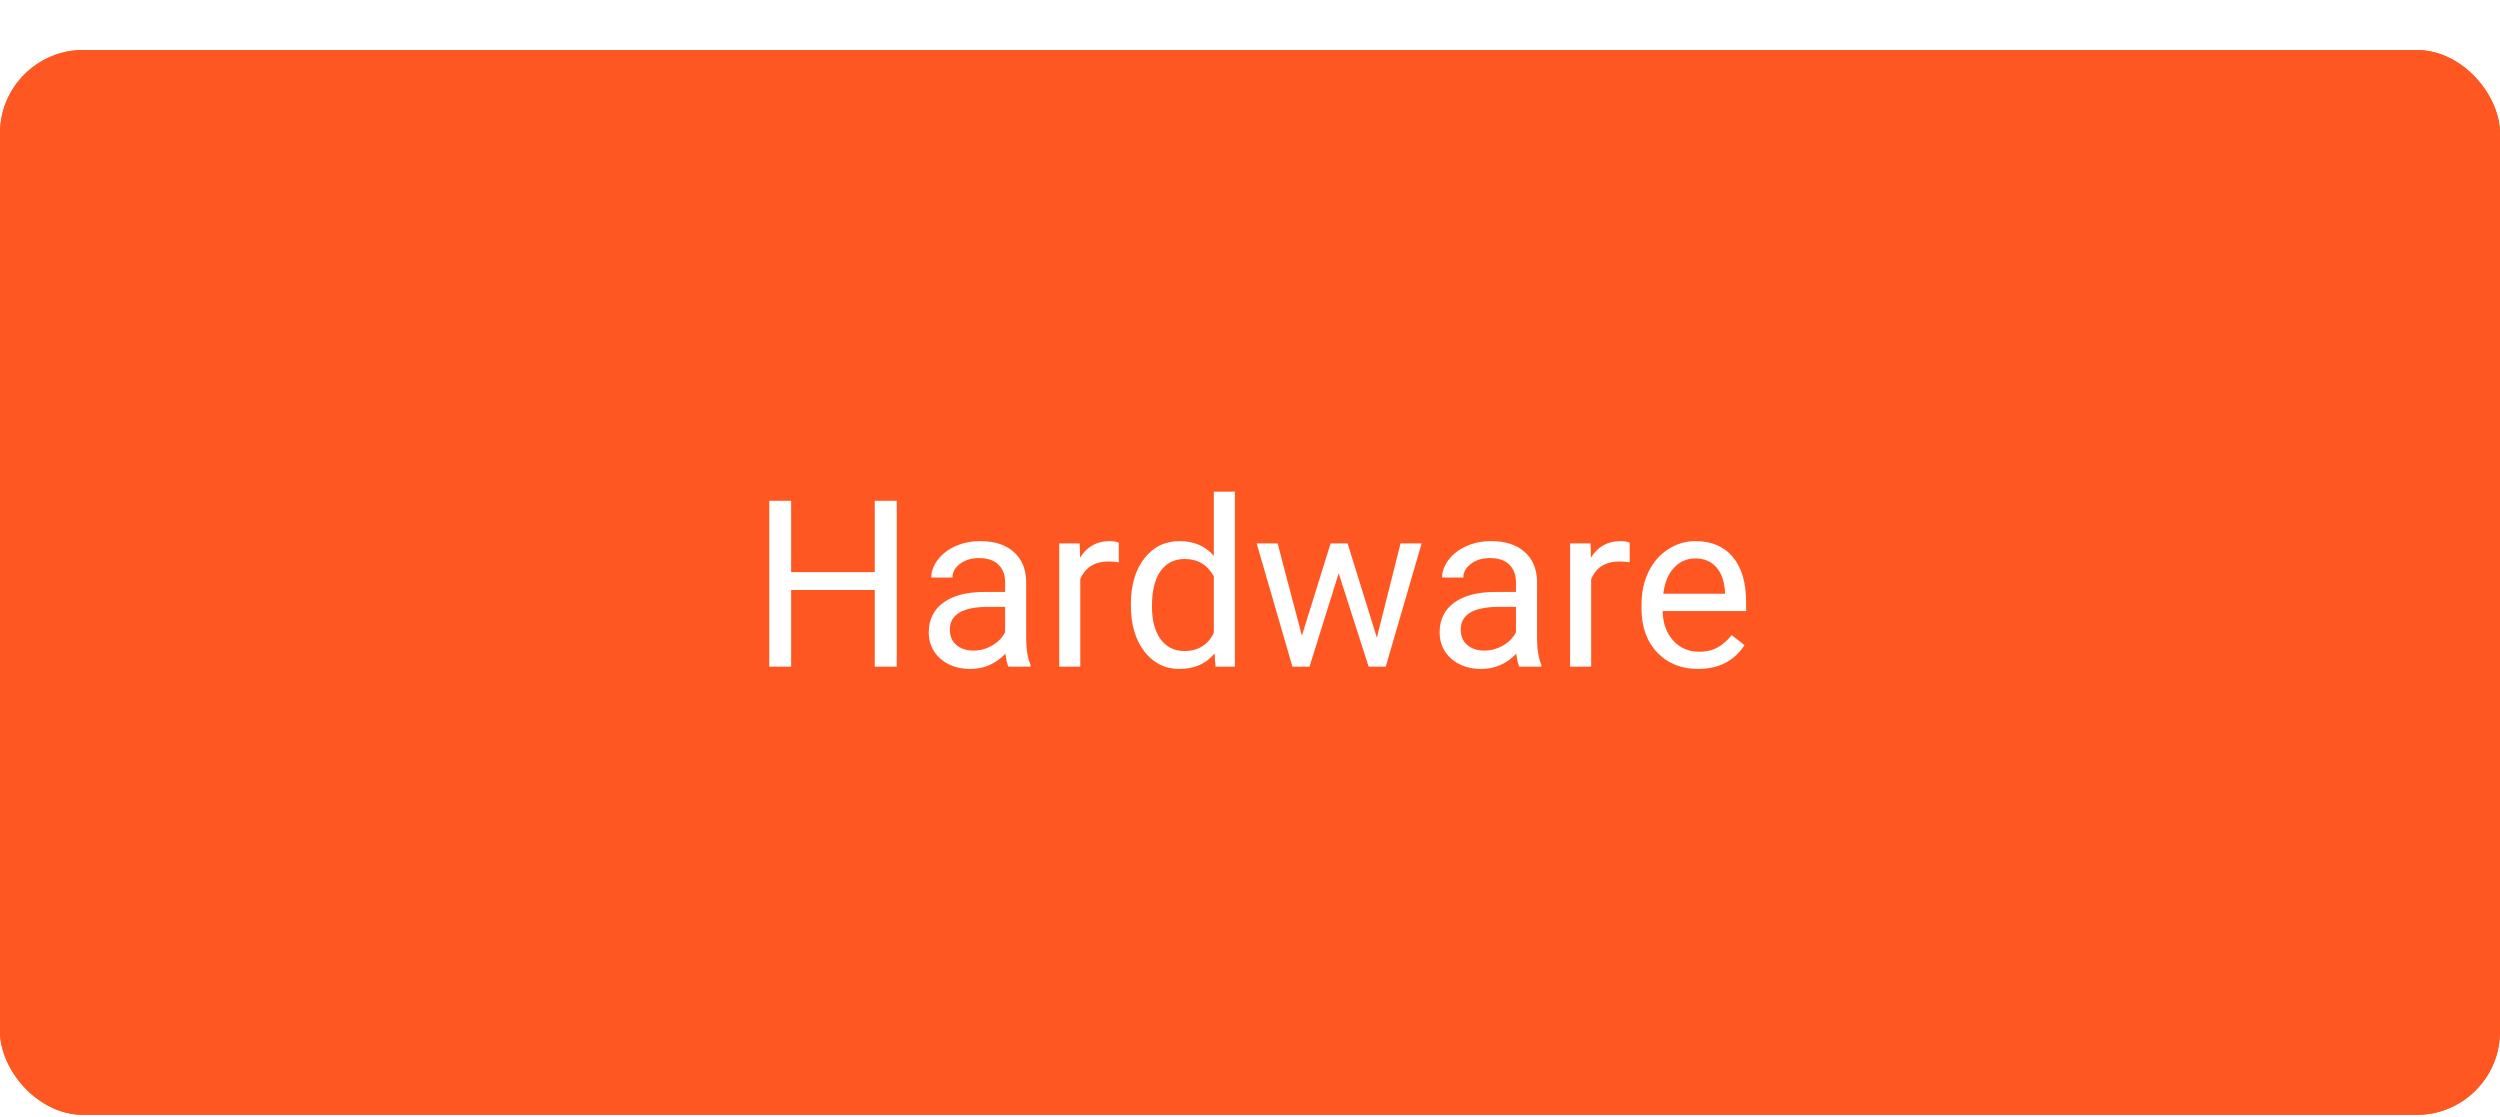 <svg width="150" height="67" viewBox="0 0 150 67" fill="none" xmlns="http://www.w3.org/2000/svg">
<g filter="url(#filter0_d)">
<rect width="150" height="63.892" rx="5" fill="#FF5722"/>
<path d="M53.805 37H52.485V32.399H47.468V37H46.155V27.047H47.468V31.326H52.485V27.047H53.805V37ZM60.504 37C60.431 36.854 60.372 36.594 60.326 36.221C59.738 36.831 59.036 37.137 58.221 37.137C57.492 37.137 56.892 36.932 56.423 36.522C55.958 36.107 55.726 35.583 55.726 34.949C55.726 34.179 56.017 33.582 56.601 33.158C57.188 32.73 58.013 32.516 59.075 32.516H60.306V31.935C60.306 31.492 60.173 31.142 59.909 30.882C59.645 30.617 59.255 30.485 58.74 30.485C58.289 30.485 57.911 30.599 57.605 30.827C57.3 31.055 57.148 31.331 57.148 31.654H55.876C55.876 31.285 56.006 30.93 56.266 30.588C56.53 30.241 56.885 29.968 57.332 29.768C57.783 29.567 58.278 29.467 58.815 29.467C59.668 29.467 60.335 29.681 60.818 30.109C61.301 30.533 61.552 31.119 61.57 31.866V35.27C61.57 35.95 61.657 36.49 61.83 36.891V37H60.504ZM58.405 36.036C58.802 36.036 59.178 35.934 59.533 35.728C59.889 35.523 60.146 35.257 60.306 34.929V33.411H59.315C57.765 33.411 56.99 33.865 56.99 34.772C56.99 35.168 57.122 35.478 57.387 35.701C57.651 35.925 57.991 36.036 58.405 36.036ZM67.128 30.738C66.936 30.706 66.729 30.69 66.506 30.69C65.676 30.69 65.114 31.044 64.817 31.75V37H63.553V29.604H64.783L64.804 30.458C65.218 29.797 65.806 29.467 66.567 29.467C66.814 29.467 67 29.499 67.128 29.562V30.738ZM67.853 33.24C67.853 32.105 68.121 31.194 68.659 30.506C69.197 29.813 69.901 29.467 70.772 29.467C71.637 29.467 72.323 29.763 72.829 30.355V26.5H74.094V37H72.932L72.87 36.207C72.364 36.827 71.66 37.137 70.758 37.137C69.901 37.137 69.201 36.786 68.659 36.084C68.121 35.382 67.853 34.466 67.853 33.336V33.24ZM69.117 33.384C69.117 34.222 69.29 34.879 69.637 35.352C69.983 35.827 70.462 36.063 71.072 36.063C71.874 36.063 72.46 35.703 72.829 34.983V31.586C72.451 30.889 71.87 30.54 71.086 30.54C70.466 30.54 69.983 30.779 69.637 31.258C69.29 31.736 69.117 32.445 69.117 33.384ZM82.611 35.257L84.033 29.604H85.298L83.144 37H82.119L80.321 31.395L78.571 37H77.546L75.399 29.604H76.657L78.113 35.141L79.836 29.604H80.855L82.611 35.257ZM91.156 37C91.083 36.854 91.024 36.594 90.978 36.221C90.391 36.831 89.689 37.137 88.873 37.137C88.144 37.137 87.545 36.932 87.075 36.522C86.61 36.107 86.378 35.583 86.378 34.949C86.378 34.179 86.67 33.582 87.253 33.158C87.841 32.73 88.666 32.516 89.728 32.516H90.958V31.935C90.958 31.492 90.826 31.142 90.561 30.882C90.297 30.617 89.908 30.485 89.393 30.485C88.941 30.485 88.563 30.599 88.258 30.827C87.953 31.055 87.8 31.331 87.8 31.654H86.528C86.528 31.285 86.658 30.93 86.918 30.588C87.182 30.241 87.538 29.968 87.984 29.768C88.436 29.567 88.93 29.467 89.468 29.467C90.32 29.467 90.988 29.681 91.471 30.109C91.954 30.533 92.204 31.119 92.223 31.866V35.27C92.223 35.95 92.309 36.49 92.482 36.891V37H91.156ZM89.058 36.036C89.454 36.036 89.83 35.934 90.186 35.728C90.541 35.523 90.799 35.257 90.958 34.929V33.411H89.967C88.417 33.411 87.643 33.865 87.643 34.772C87.643 35.168 87.775 35.478 88.039 35.701C88.303 35.925 88.643 36.036 89.058 36.036ZM97.78 30.738C97.589 30.706 97.382 30.69 97.158 30.69C96.329 30.69 95.766 31.044 95.47 31.75V37H94.205V29.604H95.436L95.456 30.458C95.871 29.797 96.459 29.467 97.22 29.467C97.466 29.467 97.653 29.499 97.78 29.562V30.738ZM101.882 37.137C100.879 37.137 100.063 36.809 99.435 36.152C98.806 35.492 98.491 34.61 98.491 33.507V33.274C98.491 32.541 98.63 31.887 98.908 31.312C99.191 30.734 99.583 30.283 100.084 29.959C100.59 29.631 101.137 29.467 101.725 29.467C102.686 29.467 103.434 29.784 103.967 30.417C104.5 31.05 104.767 31.957 104.767 33.138V33.664H99.756C99.774 34.393 99.986 34.983 100.392 35.435C100.802 35.881 101.321 36.105 101.95 36.105C102.397 36.105 102.775 36.013 103.085 35.831C103.395 35.649 103.666 35.407 103.898 35.106L104.671 35.708C104.051 36.66 103.121 37.137 101.882 37.137ZM101.725 30.506C101.214 30.506 100.786 30.693 100.439 31.066C100.093 31.436 99.879 31.955 99.797 32.625H103.502V32.529C103.465 31.887 103.292 31.39 102.982 31.039C102.673 30.684 102.253 30.506 101.725 30.506Z" fill="white"/>
<rect x="0.5" y="0.5" width="149" height="62.892" rx="4.5" stroke="#FF5722"/>
</g>
<defs>
<filter id="filter0_d" x="0" y="0" width="150" height="66.892" filterUnits="userSpaceOnUse" color-interpolation-filters="sRGB">
<feFlood flood-opacity="0" result="BackgroundImageFix"/>
<feColorMatrix in="SourceAlpha" type="matrix" values="0 0 0 0 0 0 0 0 0 0 0 0 0 0 0 0 0 0 127 0"/>
<feOffset dy="3"/>
<feColorMatrix type="matrix" values="0 0 0 0 0.753 0 0 0 0 0 0 0 0 0 0 0 0 0 1 0"/>
<feBlend mode="normal" in2="BackgroundImageFix" result="effect1_dropShadow"/>
<feBlend mode="normal" in="SourceGraphic" in2="effect1_dropShadow" result="shape"/>
</filter>
</defs>
</svg>
